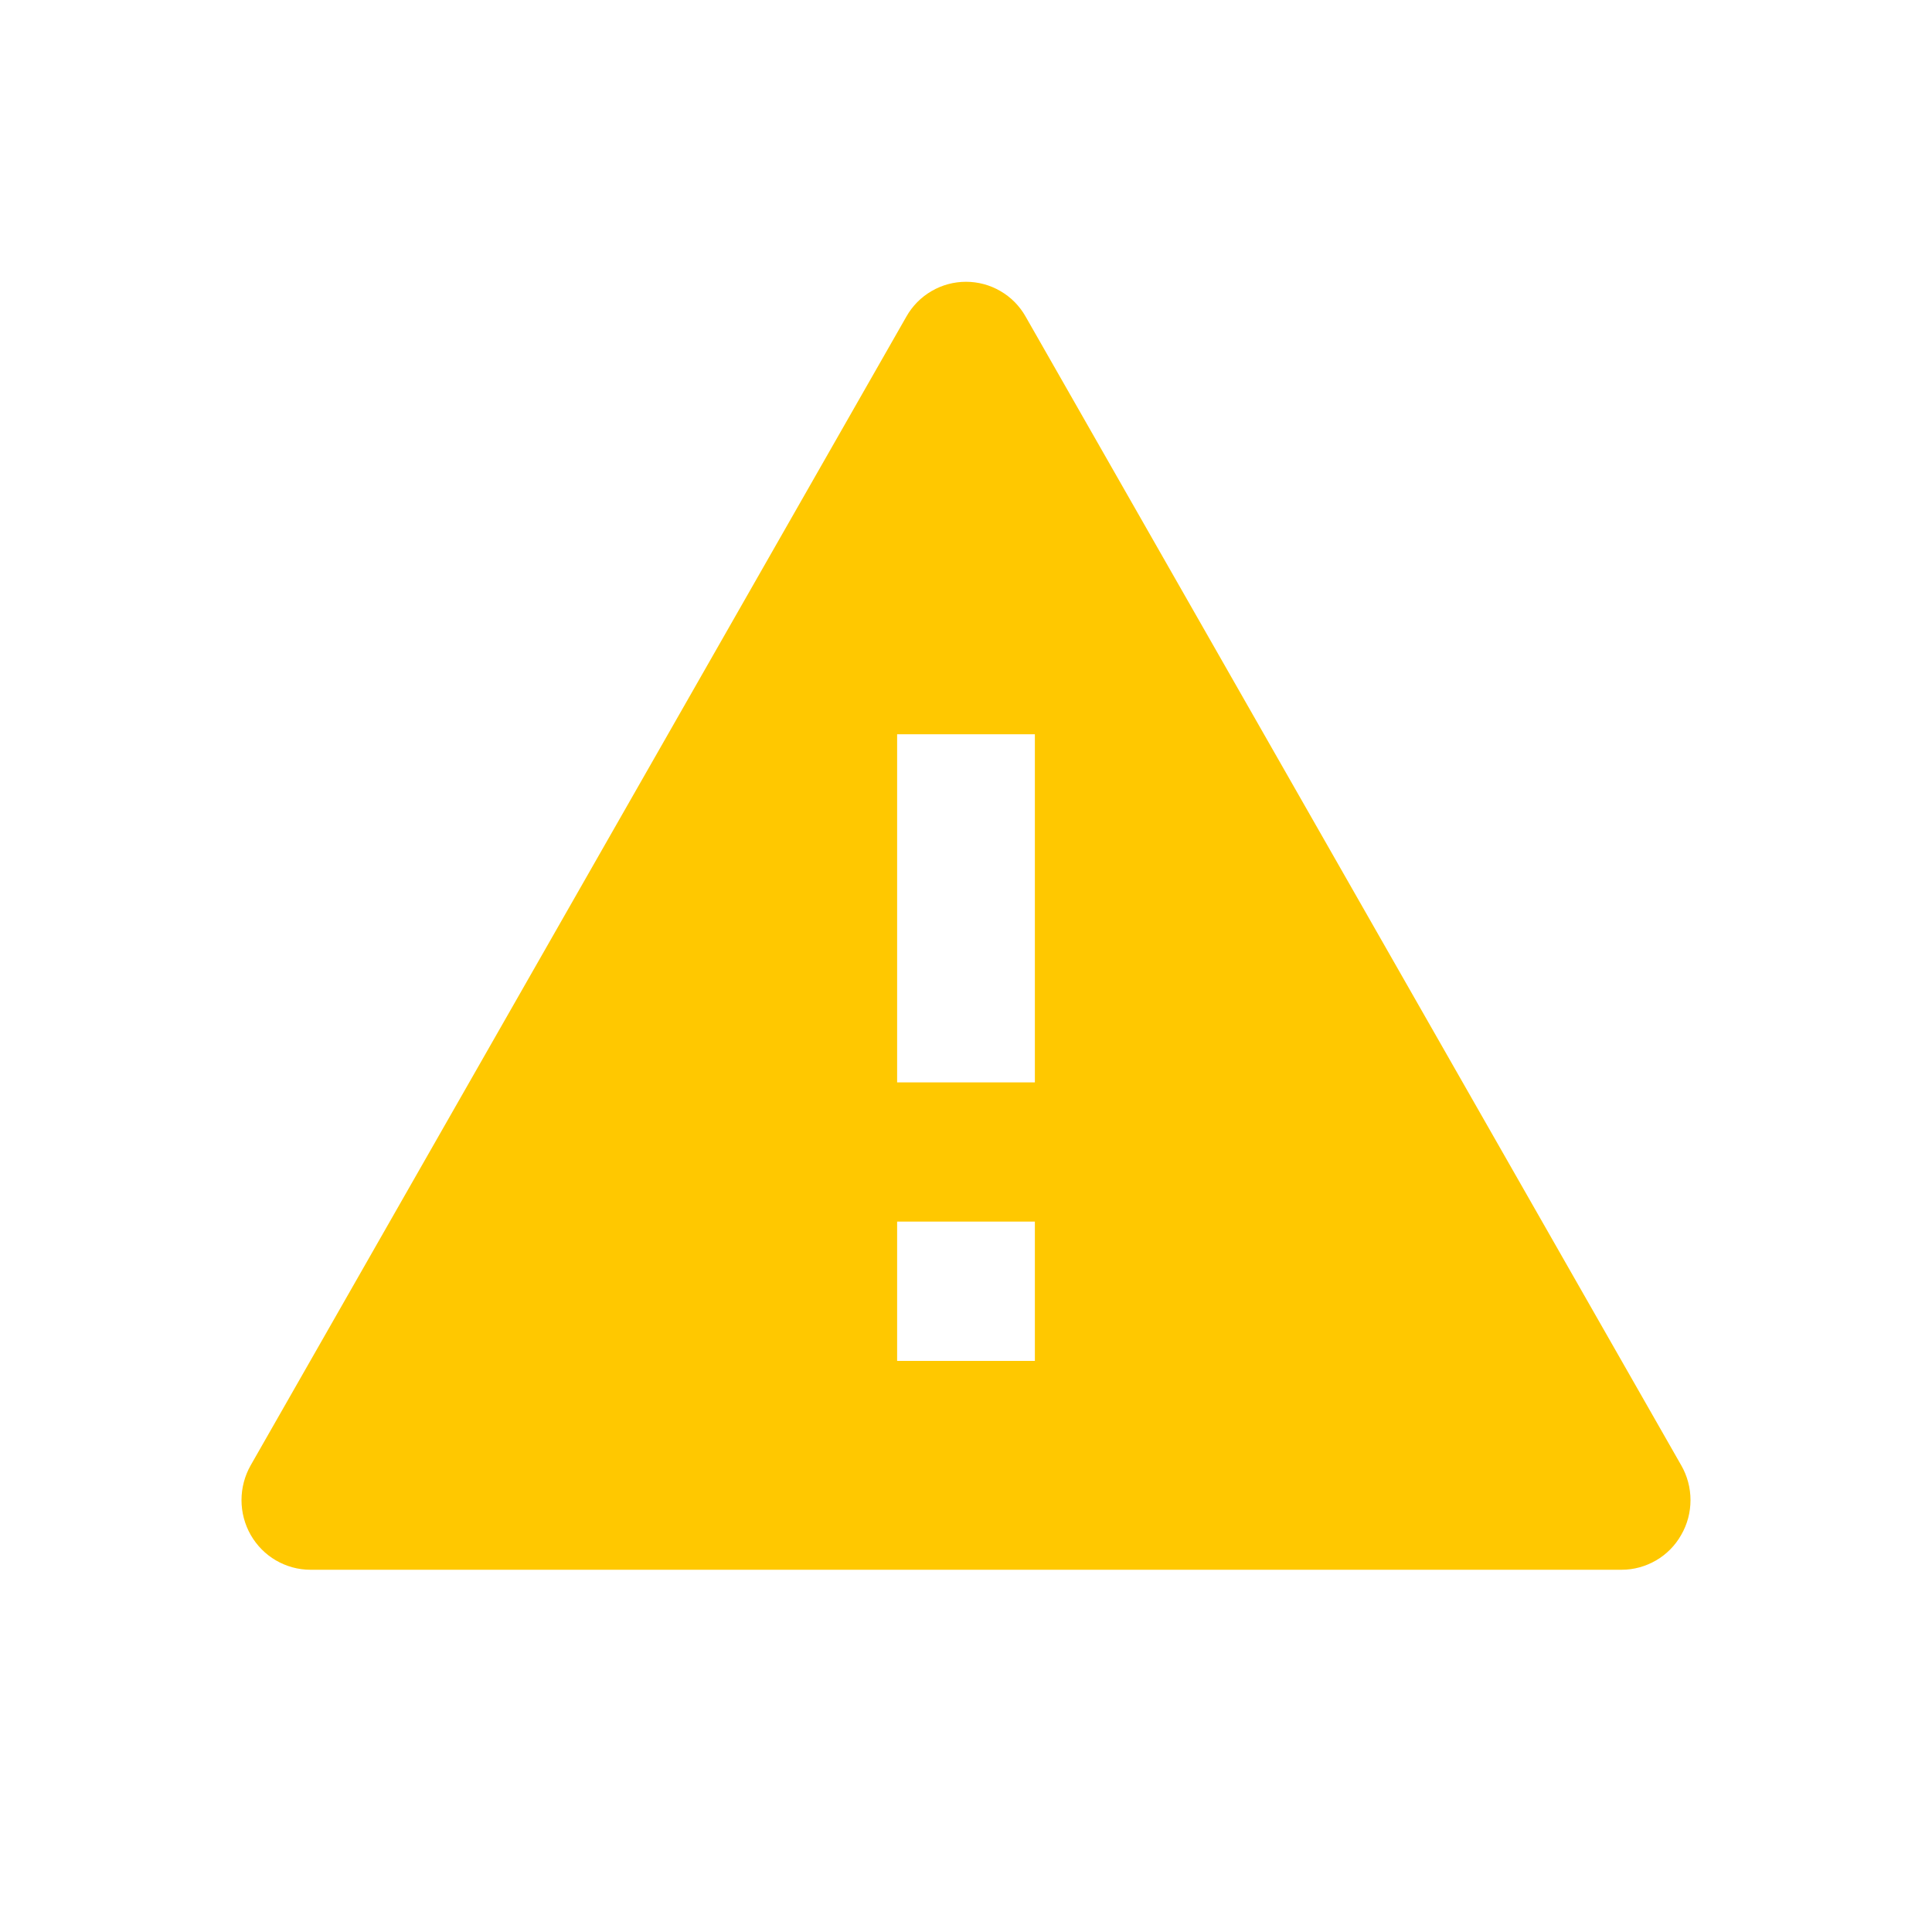<svg
  width="20"
  height="20"
  viewBox="0 0 20 20"
  fill="none"
  xmlns="http://www.w3.org/2000/svg">
  <path
    d="M10.617 3.277L17.404 15.169C17.467 15.278 17.5 15.403 17.5 15.529C17.5 15.656 17.467 15.78 17.404 15.889C17.342 15.999 17.252 16.09 17.144 16.153C17.035 16.216 16.913 16.25 16.788 16.25H3.213C3.087 16.25 2.965 16.216 2.856 16.153C2.748 16.09 2.658 15.999 2.595 15.889C2.533 15.78 2.5 15.656 2.5 15.529C2.5 15.403 2.533 15.278 2.595 15.169L9.383 3.277C9.445 3.167 9.535 3.076 9.644 3.013C9.752 2.95 9.875 2.917 10 2.917C10.125 2.917 10.248 2.95 10.356 3.013C10.465 3.076 10.555 3.167 10.617 3.277V3.277ZM9.287 12.646V14.088H10.713V12.646H9.287ZM9.287 7.601V11.205H10.713V7.601H9.287Z"
    fill="#FFC800" />
</svg>
